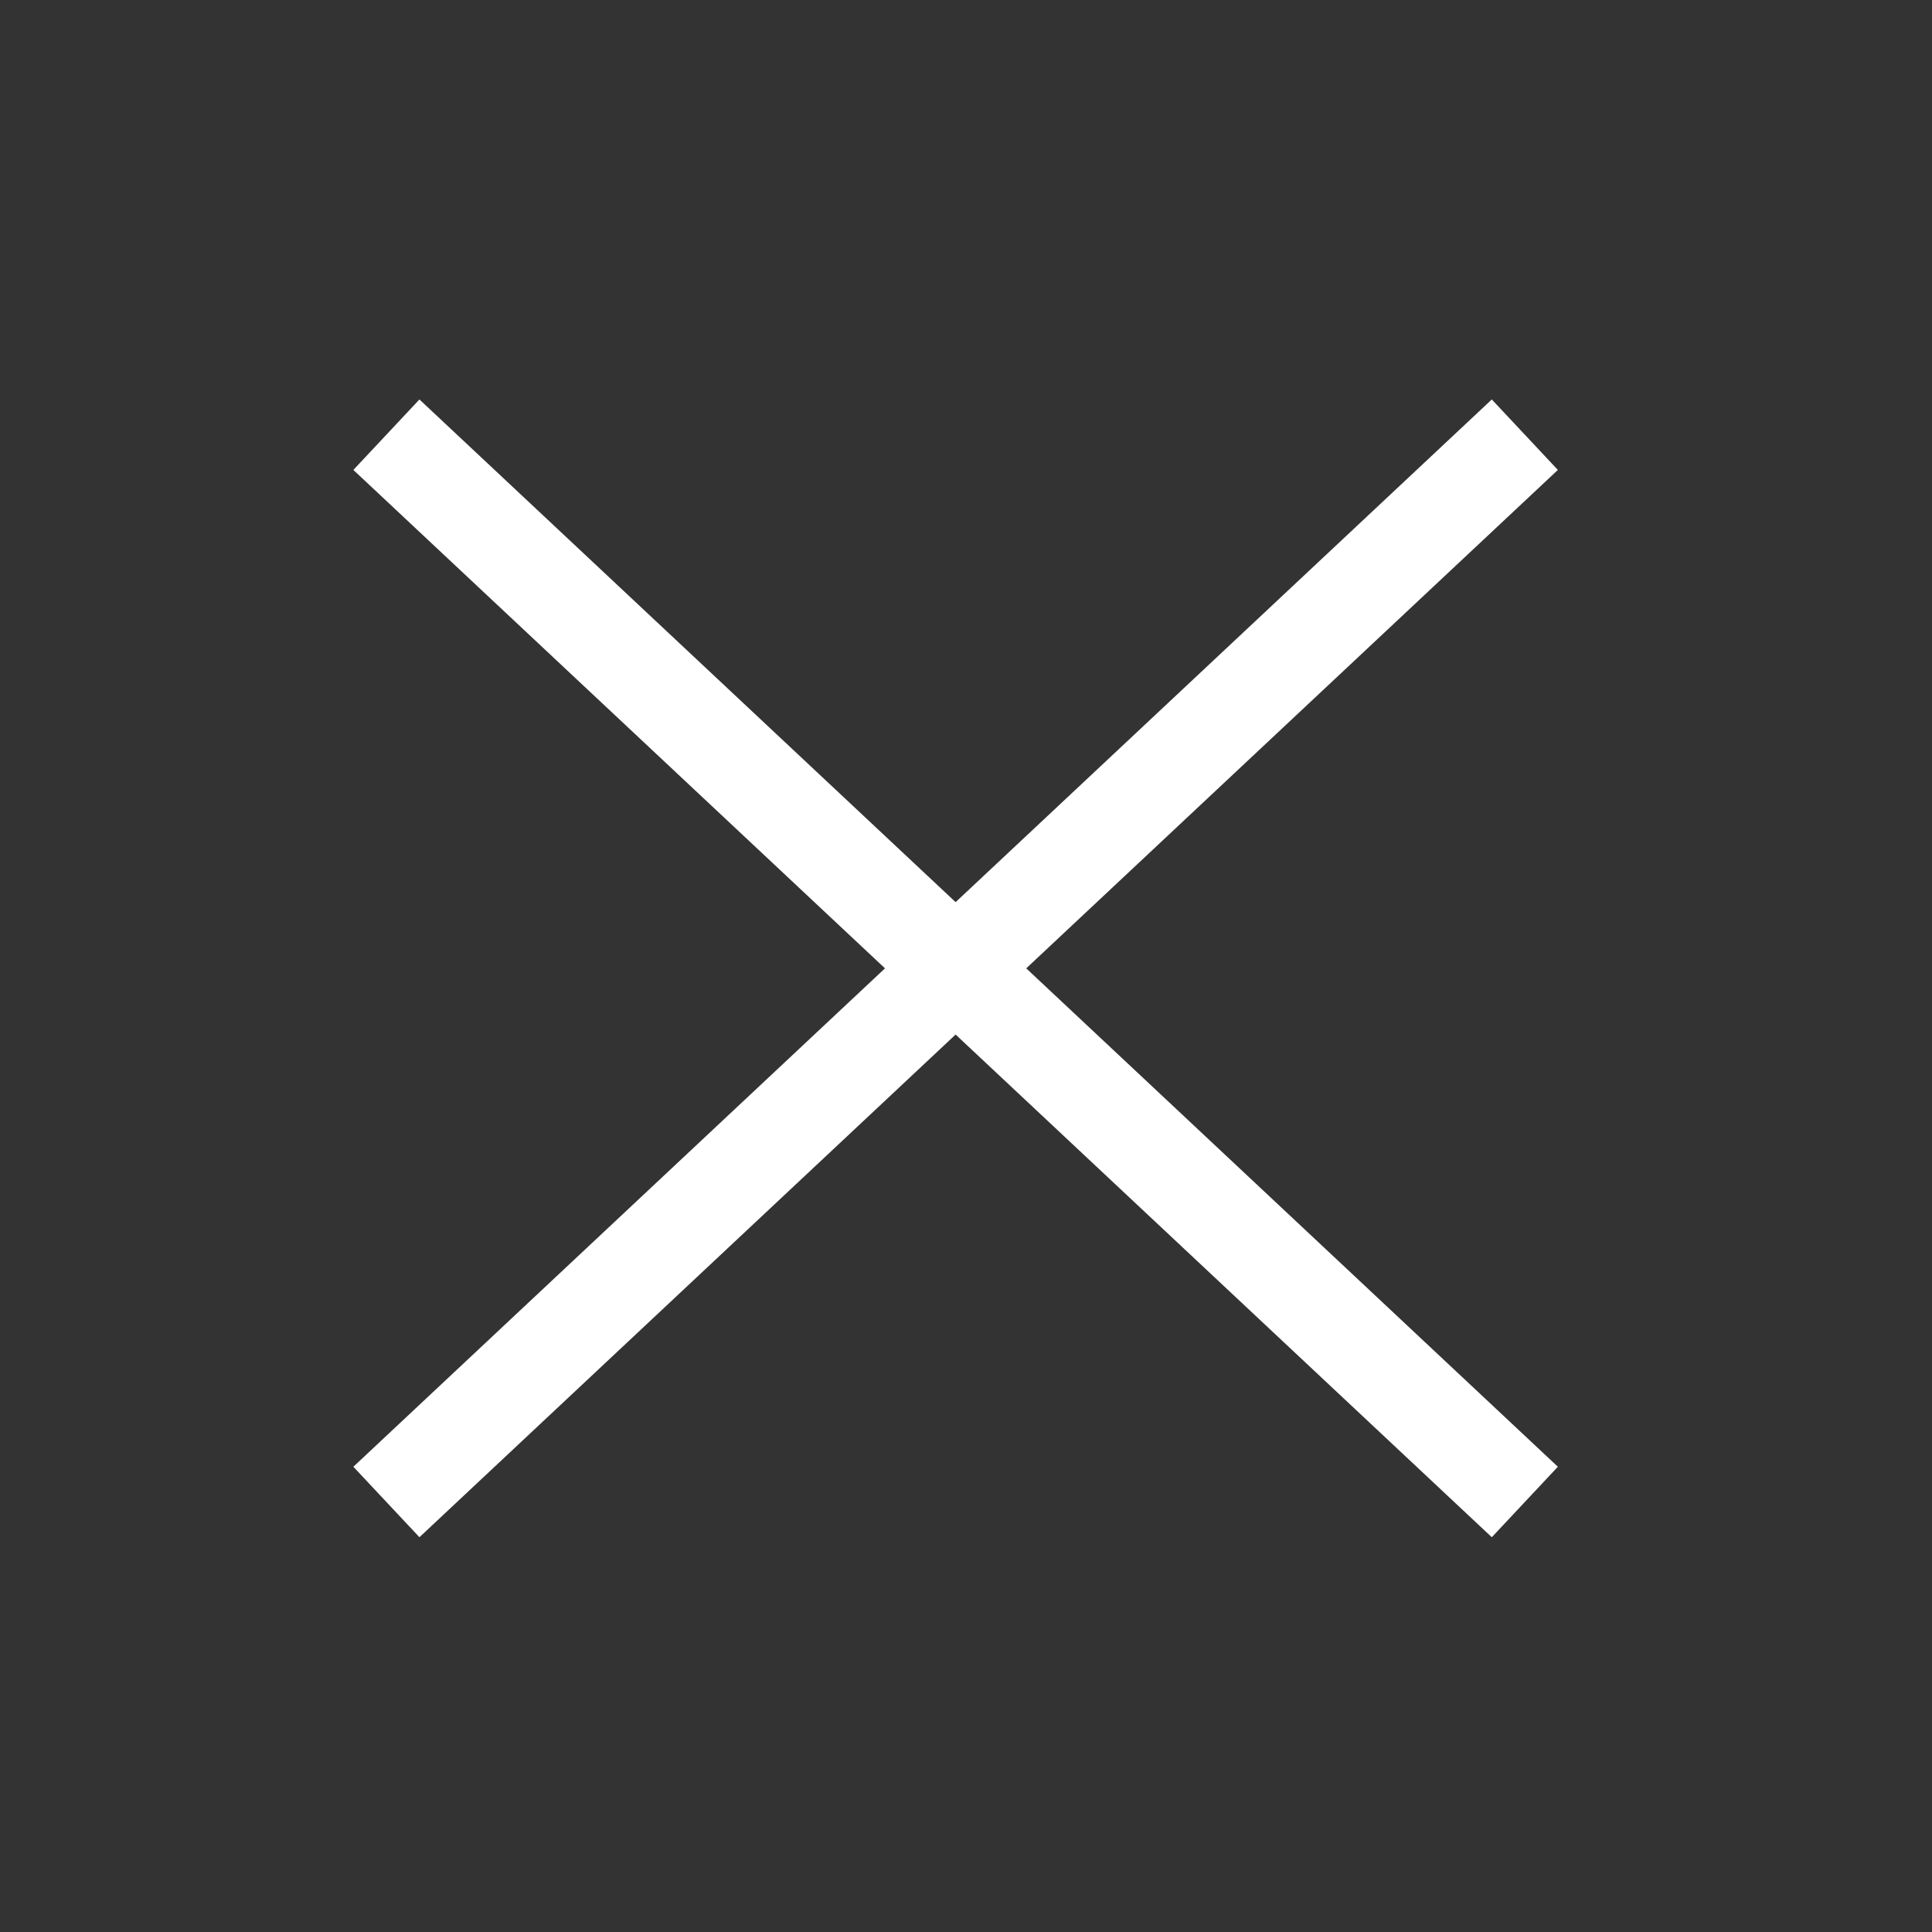 <svg xmlns="http://www.w3.org/2000/svg" width="40" height="40" viewBox="0 0 40 40">
    <rect x="0" y="0" width="40" height="40" fill="#333333" stroke="none"/>
    <g fill="none" fill-rule="evenodd">
        <g>
            <g>
                <path d="M0 0H40V40H0z" transform="translate(-1153 -72) translate(1153 72)"/>
                <path fill="#FFF" fill-rule="nonzero" stroke="#FFF" stroke-width="2" d="M8 9L31.57 31.097M31.57 9L8 31.097" transform="translate(-1153 -72) translate(1153 72)"/>
            </g>
        </g>
    </g>
</svg>
